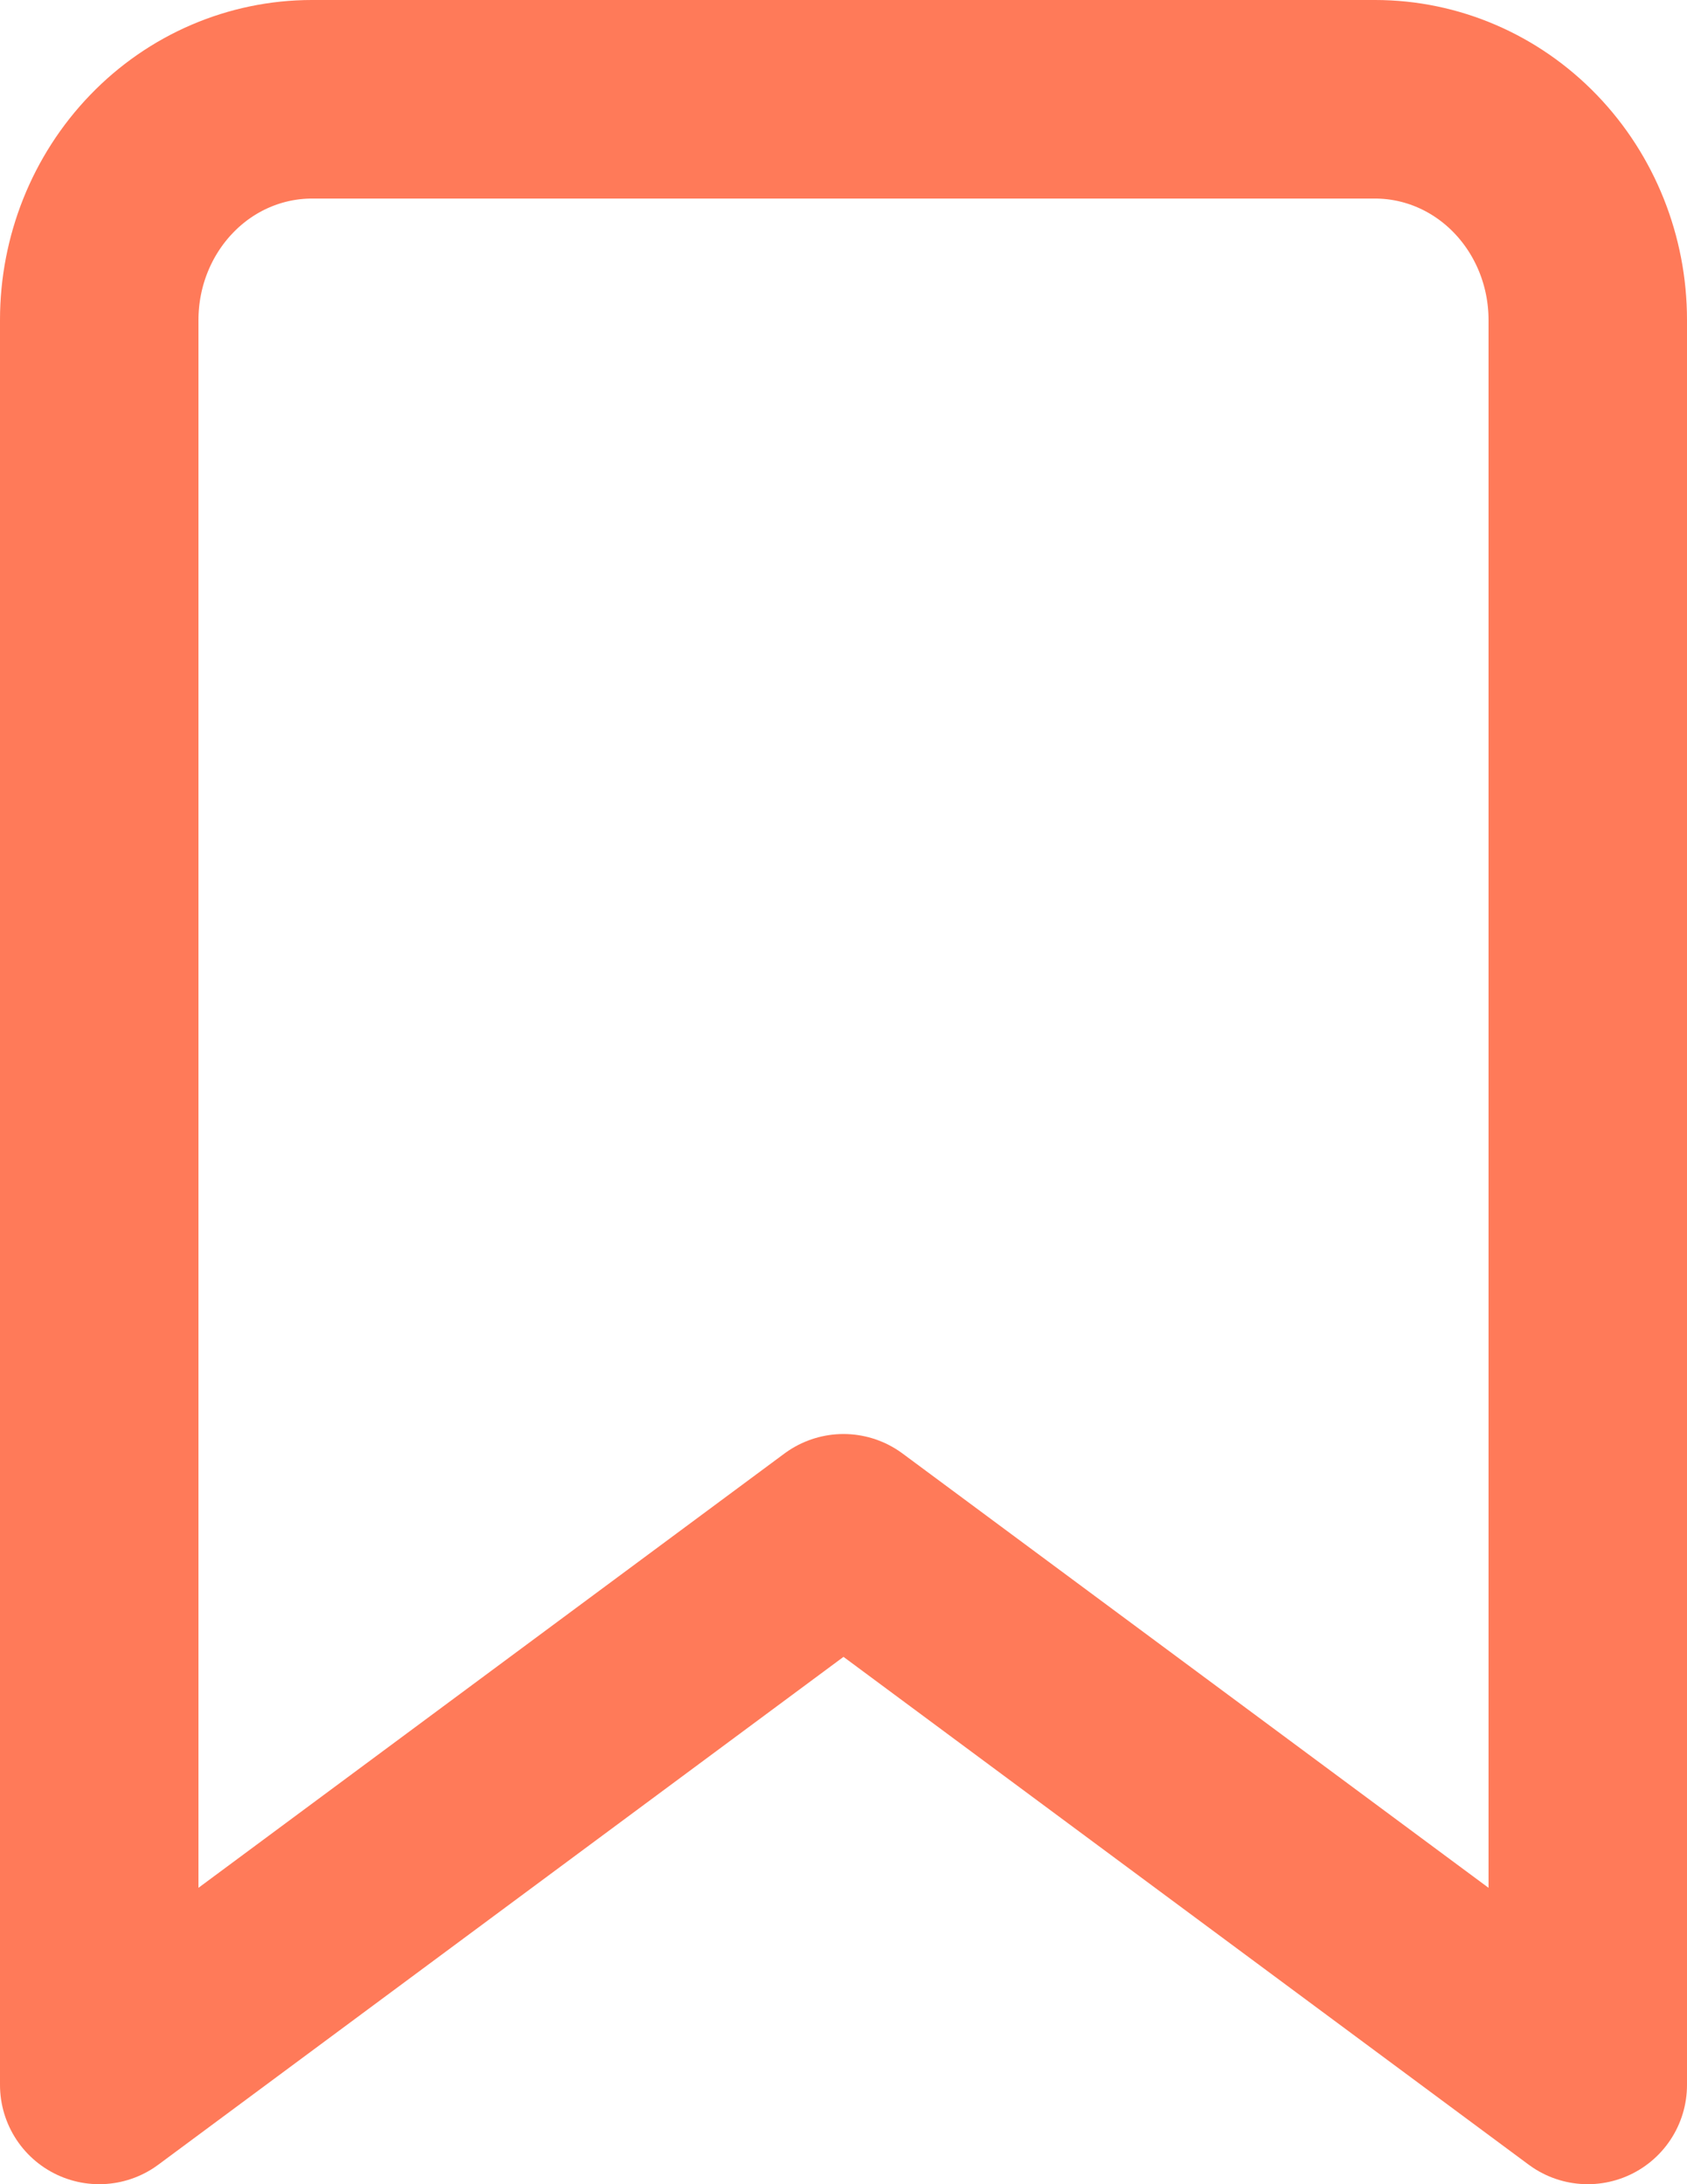 <svg width="17" height="22" viewBox="0 0 17 22" fill="none" xmlns="http://www.w3.org/2000/svg">
<path d="M16 21L8.5 15.444L1 21V3.222C1 2.633 1.226 2.068 1.628 1.651C2.029 1.234 2.575 1 3.143 1H13.857C14.425 1 14.97 1.234 15.372 1.651C15.774 2.068 16 2.633 16 3.222V21Z" stroke="#FF7A59" stroke-width="2" stroke-linecap="round" stroke-linejoin="round"/>
</svg>
